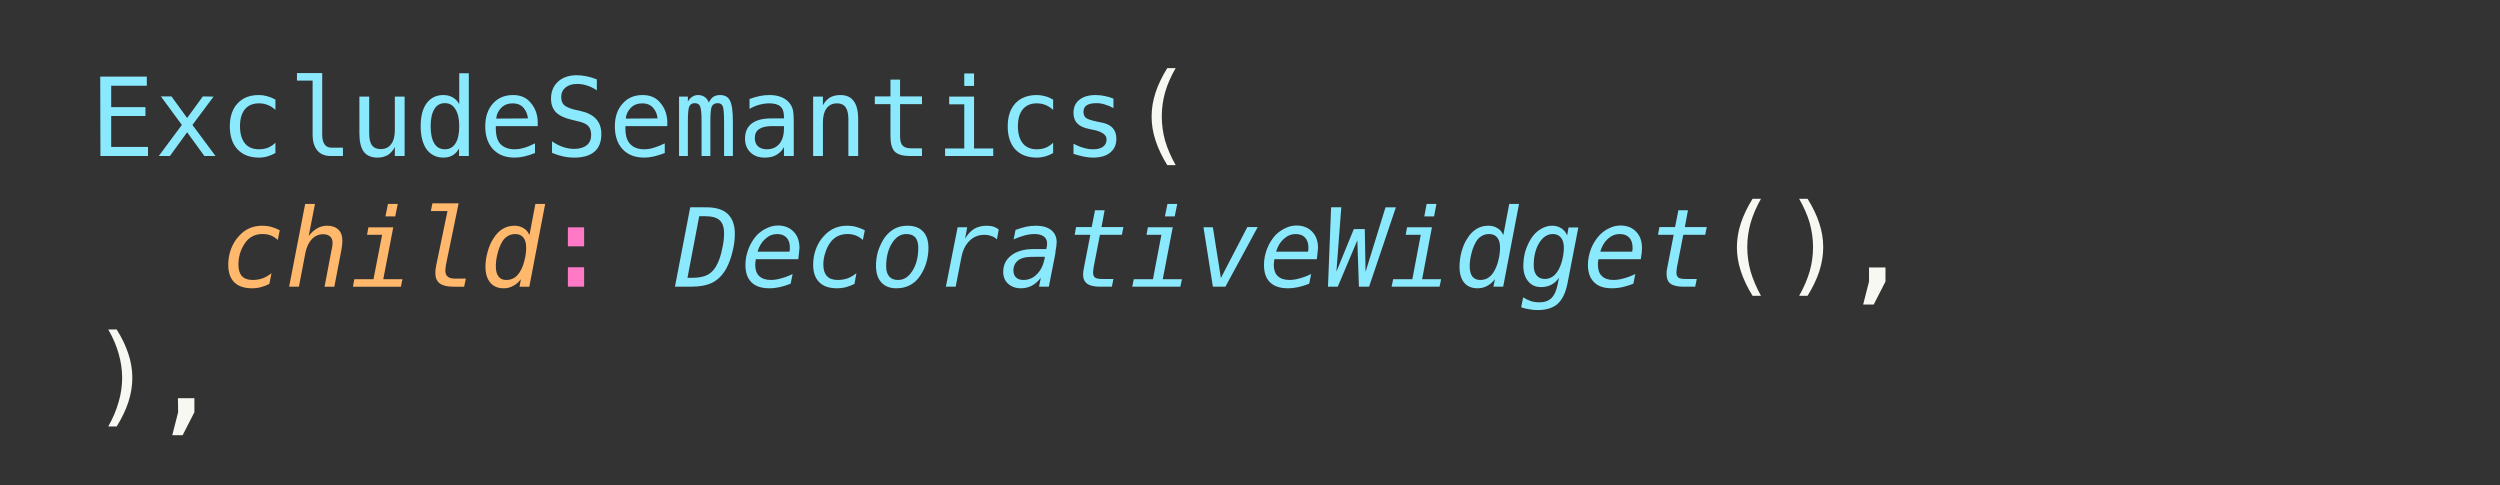 <?xml version="1.0" encoding="UTF-8" standalone="no"?>
<svg
   xml:space="preserve"
   overflow="hidden"
   viewBox="0 0 1000 194"
   version="1.1"
   id="svg158"
   sodipodi:docname="ExcludeSemantics.svg"
   inkscape:version="1.2.1 (9c6d41e, 2022-07-14)"
   width="1000"
   height="194"
   xmlns:inkscape="http://www.inkscape.org/namespaces/inkscape"
   xmlns:sodipodi="http://sodipodi.sourceforge.net/DTD/sodipodi-0.dtd"
   xmlns:xlink="http://www.w3.org/1999/xlink"
   xmlns="http://www.w3.org/2000/svg"
   xmlns:svg="http://www.w3.org/2000/svg"><rect x="0" y="0" width="1000" height="194" fill="#333333" stroke="none"/><sodipodi:namedview
     id="namedview160"
     pagecolor="#ffffff"
     bordercolor="#000000"
     borderopacity="0.25"
     inkscape:showpageshadow="2"
     inkscape:pageopacity="0.0"
     inkscape:pagecheckerboard="0"
     inkscape:deskcolor="#d1d1d1"
     showgrid="false"
     inkscape:zoom="0.44037177"
     inkscape:cx="381.49584"
     inkscape:cy="9.0832344"
     inkscape:window-width="1309"
     inkscape:window-height="688"
     inkscape:window-x="0"
     inkscape:window-y="44"
     inkscape:window-maximized="0"
     inkscape:current-layer="svg158" /><defs
     id="defs133"><path
       id="a"
       d="m 2213,1938 h 1279 v 266 H 2213 Z" /></defs><defs
     id="defs138"><clipPath
       id="b"><use
         xlink:href="#a"
         id="use135" /></clipPath></defs><g
     clip-path="url(#b)"
     transform="matrix(0.783,0,0,0.792,-1734.5,-1540.6)"
     id="g156"><path
       fill="#8be9fd"
       d="m 2266.4,1983.9 h 23.8 v 4.6 H 2272 v 10.8 h 17.5 v 4.5 H 2272 v 15.6 h 18.8 v 4.6 h -24.3 z m 57.9,10.1 -10.8,14.3 11.8,15.7 h -5.7 l -8.8,-12 -8.8,12 h -5.7 l 11.8,-15.7 -10.7,-14.4 h 5.4 l 8,10.9 8,-10.9 z m 31.6,28.5 q -2,1.1 -4.1,1.7 -2.1,0.6 -4.3,0.6 -7,0 -11,-4.2 -3.9,-4.2 -3.9,-11.6 0,-7.4 4,-11.6 3.9,-4.2 10.9,-4.2 2.1,0 4.2,0.6 2,0.5 4.2,1.7 v 5.2 q -2,-1.8 -4,-2.5 -2,-0.8 -4.4,-0.8 -4.7,0 -7.2,3 -2.5,3 -2.5,8.6 0,5.5 2.5,8.6 2.5,3 7.2,3 2.5,0 4.6,-0.8 2,-0.8 3.8,-2.5 z m 23.9,-9.4 q 0,3.4 1.2,5 1.2,1.7 3.6,1.7 h 5.8 v 4.2 h -6.3 q -4.4,0 -6.8,-2.8 -2.4,-2.9 -2.4,-8 v -27.3 h -8 v -3.8 h 12.9 z m 19,-0.5 V 1994 h 5 v 18.6 q 0,4 1.4,6 1.5,1.9 4.5,1.9 3.5,0 5.3,-2.5 1.9,-2.4 1.9,-7 v -17 h 5 v 30 h -5 v -4.5 q -1.4,2.6 -3.6,4 -2.3,1.3 -5.3,1.3 -4.7,0 -7,-3 -2.2,-3 -2.2,-9.2 z m 51,-14.8 v -15.6 h 4.9 v 41.8 h -5 v -3.8 q -1.2,2.2 -3.2,3.4 -2,1.2 -4.8,1.2 -5.4,0 -8.6,-4.2 -3,-4.3 -3,-11.7 0,-7.4 3,-11.5 3.2,-4.2 8.6,-4.2 2.7,0 4.8,1.2 2,1.1 3.3,3.4 z m -14.6,11.2 q 0,5.7 1.9,8.7 1.8,2.9 5.4,2.9 3.5,0 5.4,-3 1.9,-3 1.9,-8.6 0,-5.7 -2,-8.7 -1.8,-3 -5.3,-3 -3.6,0 -5.4,3 -1.9,3 -1.9,8.7 z m 54.7,-2.5 v 2.4 h -21.4 v 0.2 q -0.2,6.1 2.3,8.8 2.6,2.7 7.3,2.7 2.4,0 5,-0.8 2.5,-0.7 5.4,-2.2 v 4.9 q -2.8,1.1 -5.4,1.7 -2.6,0.6 -5,0.6 -7,0 -11,-4.2 -4,-4.2 -4,-11.6 0,-7.2 3.9,-11.5 3.9,-4.3 10.3,-4.3 5.8,0 9,3.9 3.4,3.9 3.6,9.4 z m -5,-1.5 q -0.3,-3 -2.2,-5.3 -2,-2.3 -5.6,-2.3 -3.6,0 -5.9,2.3 -2.3,2.4 -2.5,5.4 z m 35.2,-19.7 v 5.5 q -2.5,-1.6 -5,-2.4 -2.4,-0.8 -5,-0.8 -3.8,0 -6,1.8 -2.2,1.8 -2.2,4.8 0,2.6 1.4,4 1.5,1.4 5.5,2.4 l 2.8,0.6 q 5.7,1.3 8.2,4.2 2.6,2.8 2.6,7.6 0,5.8 -3.5,8.8 -3.6,3 -10.3,3 -2.9,0 -5.7,-0.6 -2.8,-0.6 -5.7,-1.8 v -5.8 q 3,2 5.8,2.9 2.8,0.9 5.6,0.9 4,0 6.4,-1.9 2.2,-1.8 2.2,-5.1 0,-3 -1.5,-4.6 -1.6,-1.6 -5.5,-2.4 l -2.9,-0.7 q -5.6,-1.3 -8.1,-3.8 -2.5,-2.6 -2.5,-6.9 0,-5.3 3.6,-8.6 3.6,-3.2 9.6,-3.2 2.3,0 4.8,0.5 2.6,0.5 5.4,1.6 z m 36,21.2 v 2.4 h -21.4 v 0.2 q -0.2,6.1 2.4,8.8 2.5,2.7 7.2,2.7 2.4,0 5,-0.8 2.5,-0.7 5.5,-2.2 v 4.9 q -2.9,1.1 -5.5,1.7 -2.6,0.6 -5,0.6 -7,0 -11,-4.2 -4,-4.2 -4,-11.6 0,-7.2 4,-11.5 3.8,-4.3 10.2,-4.3 5.8,0 9,3.9 3.4,3.9 3.6,9.4 z m -5,-1.5 q -0.2,-3 -2.2,-5.3 -2,-2.3 -5.6,-2.3 -3.6,0 -5.9,2.3 -2.3,2.4 -2.5,5.4 z m 26.2,-8 q 1,-2 2.3,-2.9 1.5,-0.9 3.4,-0.9 3.7,0 5.1,2.8 1.5,2.8 1.5,10.6 v 17.4 h -4.5 v -17.2 q 0,-6.4 -0.7,-8 -0.7,-1.5 -2.6,-1.5 -2.1,0 -3,1.7 -0.7,1.6 -0.7,7.8 v 17.2 h -4.5 v -17.2 q 0,-6.5 -0.8,-8 -0.7,-1.5 -2.7,-1.5 -2,0 -2.8,1.7 -0.7,1.6 -0.7,7.8 v 17.2 h -4.5 v -30 h 4.5 v 2.5 q 0.9,-1.6 2.2,-2.4 1.3,-0.9 3,-0.9 2,0 3.4,1 1.4,0.9 2.1,2.8 z m 33.8,11.9 h -1.6 q -4.3,0 -6.5,1.5 -2.2,1.5 -2.2,4.5 0,2.7 1.6,4.2 1.7,1.5 4.6,1.5 4,0 6.4,-2.8 2.3,-2.8 2.3,-7.8 v -1.1 z m 9.6,-2 v 17.1 h -5 v -4.5 q -1.5,2.7 -4,4 -2.3,1.3 -5.8,1.3 -4.6,0 -7.3,-2.6 -2.8,-2.6 -2.8,-7 0,-5 3.4,-7.6 3.4,-2.6 10,-2.6 h 6.5 v -0.8 q 0,-3.6 -1.8,-5.2 -1.8,-1.6 -5.7,-1.6 -2.5,0 -5.1,0.7 -2.6,0.7 -5,2.1 v -5 q 2.7,-1 5.2,-1.5 2.5,-0.5 4.9,-0.5 3.7,0 6.3,1.1 2.7,1.1 4.3,3.3 1,1.3 1.5,3.3 0.4,2 0.4,6 z m 32.9,-1.5 v 18.6 h -5 v -18.6 q 0,-4 -1.4,-6 -1.4,-2 -4.4,-2 -3.5,0 -5.4,2.6 -1.8,2.4 -1.8,7 v 17 h -5 v -30 h 5 v 4.4 q 1.3,-2.5 3.5,-3.9 2.3,-1.3 5.4,-1.3 4.6,0 6.8,3 2.3,3 2.3,9.2 z m 21.4,-20 v 8.5 h 11.2 v 3.9 H 2675 v 16.3 q 0,3.3 1.3,4.6 1.2,1.4 4.4,1.4 h 5.5 v 3.9 h -6 q -5.6,0 -7.9,-2.2 -2.2,-2.3 -2.2,-7.7 v -16.3 h -8 v -3.9 h 8 v -8.5 z m 25.1,8.6 h 12.7 v 26.2 h 9.8 v 3.8 H 2698 v -3.8 h 9.8 v -22.3 h -7.7 z m 7.7,-11.7 h 5 v 6.3 h -5 z m 45.4,40.2 q -2,1.1 -4,1.7 -2.2,0.6 -4.4,0.6 -7,0 -11,-4.2 -3.8,-4.2 -3.8,-11.6 0,-7.4 3.9,-11.6 4,-4.2 11,-4.2 2,0 4.2,0.6 2,0.5 4.1,1.7 v 5.2 q -2,-1.8 -4,-2.5 -1.9,-0.8 -4.4,-0.8 -4.6,0 -7.1,3 -2.5,3 -2.5,8.6 0,5.5 2.5,8.6 2.5,3 7.1,3 2.6,0 4.6,-0.8 2,-0.8 3.8,-2.5 z M 2784,1995 v 4.8 q -2.1,-1.2 -4.3,-1.8 -2.1,-0.7 -4.4,-0.7 -3.3,0 -5,1.1 -1.6,1.1 -1.6,3.3 0,2 1.2,3 1.2,1 6.1,2 l 2,0.4 q 3.7,0.7 5.6,2.7 1.9,2.1 1.9,5.5 0,4.5 -3.2,7 -3.1,2.5 -8.8,2.5 -2.2,0 -4.6,-0.5 -2.5,-0.5 -5.3,-1.4 v -5.1 q 2.7,1.4 5.3,2.1 2.5,0.7 4.7,0.7 3.3,0 5.1,-1.3 1.8,-1.3 1.8,-3.7 0,-3.4 -6.6,-4.8 h -0.2 l -1.8,-0.4 q -4.3,-0.8 -6.3,-2.8 -2,-2 -2,-5.4 0,-4.3 3,-6.6 3,-2.4 8.3,-2.4 2.5,0 4.7,0.5 2.2,0.4 4.4,1.3 z"
       aria-label="ExcludeSemantics"
       font-family="Menlo, Menlo_MSFontService, sans-serif"
       font-size="55px"
       id="path142" /><path
       fill="#f8f8f2"
       d="m 2815.8,1979.6 q -3.6,6.1 -5.4,12.2 -1.7,6 -1.7,12.2 0,6.2 1.7,12.3 1.8,6 5.4,12.3 h -4.3 q -4,-6.4 -6,-12.5 -2,-6 -2,-12 0,-6 2,-12.1 2,-6 6,-12.4 z"
       aria-label="("
       font-family="Menlo, Menlo_MSFontService, sans-serif"
       font-size="55px"
       id="path144" /><path
       fill="#ffb86c"
       d="m 2352.8,2088.6 q -2,1 -4.2,1.6 -2.2,0.6 -4.6,0.6 -6,0 -9.1,-3 -3.1,-3 -3.1,-9 0,-4 1.4,-7.8 1.5,-3.9 4,-6.5 2.4,-2.7 5.4,-4 3,-1.3 6.6,-1.3 2.4,0 4.6,0.6 2.2,0.6 4.3,1.7 l -1,4.9 q -1.7,-1.6 -3.6,-2.3 -1.9,-0.7 -4.2,-0.7 -3,0 -5.2,1.2 -2.3,1.2 -3.9,3.6 -1.5,2.2 -2.4,5 -0.8,2.8 -0.8,5.6 0,3.9 1.8,5.9 1.9,1.9 5.5,1.9 2.6,0 5,-0.8 2.4,-0.9 4.6,-2.6 z m 36.8,-17.2 -3.6,18.6 h -5 l 3.6,-18.7 0.1,-0.3 q 0.4,-2 0.4,-3 0,-2.2 -1.2,-3.3 -1.3,-1.2 -3.6,-1.2 -3.4,0 -5.8,2.5 -2.4,2.5 -3.3,7 l -3.3,17 h -5 l 8.2,-41.8 h 5 l -3.2,16.2 q 2,-2.6 4.4,-3.9 2.3,-1.3 5,-1.3 3.7,0 5.8,2 2,1.9 2,5.4 l -0.1,2.1 z m 13.8,-11.4 h 12.7 l -5.1,26.2 h 9.8 l -0.8,3.8 h -24.5 l 0.7,-3.8 h 9.8 l 4.4,-22.4 h -7.7 z m 10,-11.8 h 5 l -1.3,6.3 h -5 z m 29.6,30.8 -0.2,1.7 -0.1,1.2 q 0,2 1.2,3 1.2,1 3.6,1 h 5.7 l -0.9,4.1 h -5.5 q -4.7,0 -7,-1.7 -2.2,-1.7 -2.2,-5.2 l 0.1,-1.9 0.4,-2.3 5.7,-27.1 h -8.5 l 0.8,-3.9 h 13.4 z m 35.5,-15.6 q -2.4,0 -4.2,1.2 -1.8,1.1 -3,3.5 -1.3,2.4 -2,5.5 -0.8,3 -0.8,6.1 0,3.5 1.4,5.2 1.3,1.7 4,1.7 2.3,0 4.2,-1.2 1.8,-1.2 3.1,-3.6 1.3,-2.3 2,-5.4 0.8,-3.1 0.8,-6.2 0,-3.2 -1.4,-5 -1.5,-1.8 -4.1,-1.8 z m 7.2,0.4 3,-15.6 h 5 l -8.1,41.8 h -5 l 0.7,-3.8 q -1.7,2.3 -4,3.4 -2.1,1.2 -4.8,1.2 -4.4,0 -6.8,-2.8 -2.5,-2.9 -2.5,-8 0,-3.8 1.1,-7.6 1.1,-4 3,-6.8 2,-3.2 4.7,-4.8 2.7,-1.6 6,-1.6 2.6,0 4.6,1.2 2,1.1 3,3.4 z"
       aria-label="child"
       font-family="Menlo, Menlo_MSFontService, sans-serif"
       font-size="55px"
       font-style="italic"
       id="path146" /><path
       fill="#ff79c6"
       d="m 2505.3,2060 h 8.3 v 9.6 h -8.3 z m 0,20.2 h 8.3 v 9.8 h -8.3 z"
       aria-label=":"
       font-family="Menlo, Menlo_MSFontService, sans-serif"
       font-size="55px"
       id="path148" /><path
       fill="#8be9fd"
       d="m 2569,2085.5 q 4.9,0 7.9,-1.6 3,-1.7 4.8,-5.5 1.5,-3 2.4,-7.4 1,-4.3 1,-7.8 0,-4.8 -2.3,-6.8 -2.2,-2 -7.4,-2 h -3 l -6,31.1 z m 7,-35.6 q 7.3,0 10.9,3.3 3.7,3.4 3.7,10.1 0,4.4 -1.2,9 -1.1,4.6 -3,8.2 -2.8,5.1 -7,7.3 -4.2,2.2 -11.3,2.2 h -8.1 l 7.8,-40.1 z m 42.5,22.4 0.2,-1.2 v -0.9 q 0,-3.2 -1.7,-5 -1.7,-1.8 -4.8,-1.8 -3.3,0 -6,2.4 -2.8,2.4 -4,6.5 z m 0.6,16.2 q -2.8,1.1 -5.5,1.7 -2.7,0.6 -5.4,0.6 -6,0 -9.1,-3 -3.1,-3 -3.1,-8.8 0,-4.1 1.6,-8.2 1.6,-4 4.4,-7 2.3,-2.2 5,-3.4 2.7,-1.3 5.6,-1.3 5,0 8,3.1 3,3 3,8.2 l -0.2,2.3 -0.4,3.4 h -21.7 l -0.2,1.6 -0.1,1.2 q 0,3.8 2,5.7 2.1,2 6,2 2.4,0 5.2,-0.8 2.8,-0.7 5.9,-2.2 z m 32.6,0.1 q -2,1 -4.2,1.6 -2.3,0.6 -4.7,0.6 -6,0 -9,-3 -3.2,-3 -3.2,-9 0,-4 1.4,-7.8 1.5,-3.9 4,-6.5 2.4,-2.7 5.4,-4 3,-1.3 6.6,-1.3 2.4,0 4.6,0.6 2.2,0.6 4.4,1.7 l -1,4.9 q -1.8,-1.6 -3.7,-2.3 -1.9,-0.7 -4.1,-0.7 -3,0 -5.3,1.2 -2.3,1.2 -3.9,3.6 -1.5,2.2 -2.3,5 -0.9,2.8 -0.9,5.6 0,3.9 1.9,5.9 1.8,1.9 5.5,1.9 2.5,0 5,-0.8 2.3,-0.9 4.5,-2.6 z m 26.5,-25.2 q -4.4,0 -7.3,4.6 -3,4.6 -3,11.7 0,3.4 1.6,5.2 1.5,1.7 4.5,1.7 4.4,0 7.3,-4.6 3,-4.6 3,-11.7 0,-3.4 -1.5,-5.2 -1.6,-1.7 -4.6,-1.7 z m 0.5,-4.2 q 5.3,0 8,2.9 2.8,2.8 2.8,8.4 0,3.7 -1.1,7.4 -1.1,3.6 -3.1,6.5 -2.1,3.2 -5.2,4.8 -3,1.6 -7,1.6 -5,0 -7.7,-3 -2.7,-2.9 -2.7,-8.4 0,-3.6 1,-7.2 1.2,-3.6 3.2,-6.7 2.1,-3 5.1,-4.7 3,-1.6 6.7,-1.6 z m 45.8,6.9 q -1.3,-1.2 -2.9,-1.7 -1.5,-0.6 -3.6,-0.6 -4.4,0 -7.5,3 -3.2,3.1 -4.2,8.5 l -2.9,14.7 h -5 l 6,-30 h 4.9 l -1.1,5.8 q 1.8,-3.2 4.6,-5 2.9,-1.6 6.5,-1.6 2,0 3.5,0.5 1.5,0.5 2.6,1.4 z m 19.9,8.8 q -3.2,0 -4.8,0.2 -1.6,0.2 -2.7,0.7 -1.8,0.7 -3,2.4 -1,1.6 -1,3.6 0,2.2 1.3,3.5 1.4,1.3 3.8,1.3 4,0 6.8,-2.8 3,-2.9 4,-7.8 l 0.2,-1.1 z m 10,-2 -3.4,17.1 h -5 l 0.9,-4.5 q -2,2.6 -4.6,4 -2.6,1.3 -5.6,1.3 -4,0 -6.5,-2.3 -2.5,-2.2 -2.5,-6 0,-5.2 4.1,-8.3 4.2,-3.2 11.3,-3.2 h 6.6 l 0.3,-1.6 0.1,-0.5 v -0.8 q 0,-2.3 -1.7,-3.5 -1.7,-1.2 -4.8,-1.2 -2.3,0 -5,0.7 -2.6,0.7 -5.6,2 l 1,-4.8 q 2.8,-1 5.4,-1.6 2.6,-0.5 5,-0.5 5,0 7.8,2.2 2.8,2.2 2.8,6.1 l -0.2,2.3 -0.5,3 z m 25.1,-21.5 -1.6,8.5 h 11.2 l -0.8,3.9 h -11.2 l -3.2,16.3 -0.2,1.5 -0.1,1.3 q 0,1.7 1,2.5 1,0.7 3.8,0.7 h 5.6 l -0.8,3.9 h -6 q -4.5,0 -6.6,-1.5 -2.1,-1.5 -2.1,-4.6 l 0.1,-1.6 0.4,-2.2 3.2,-16.3 h -8 l 0.7,-3.9 h 8 l 1.7,-8.5 z m 22.1,8.6 h 12.7 l -5.1,26.2 h 9.8 l -0.8,3.8 h -24.6 l 0.8,-3.8 h 9.8 l 4.3,-22.4 h -7.6 z m 10,-11.8 h 5 l -1.3,6.3 h -5 z m 18.4,11.8 h 4.8 l 4.1,25.6 13.5,-25.7 h 5.3 l -16.5,30.1 h -6.4 z m 53.4,12.3 0.2,-1.2 v -0.9 q 0,-3.2 -1.7,-5 -1.7,-1.8 -4.8,-1.8 -3.3,0 -6,2.4 -2.8,2.4 -4,6.5 z m 0.6,16.2 q -2.8,1.1 -5.5,1.7 -2.7,0.6 -5.4,0.6 -6,0 -9.1,-3 -3.1,-3 -3.1,-8.8 0,-4.1 1.6,-8.2 1.6,-4 4.4,-7 2.3,-2.2 5,-3.4 2.7,-1.3 5.6,-1.3 5,0 8,3.1 3,3 3,8.2 l -0.2,2.3 -0.4,3.4 h -21.7 l -0.2,1.6 -0.1,1.2 q 0,3.8 2,5.7 2.1,2 6,2 2.4,0 5.2,-0.8 2.8,-0.7 5.9,-2.2 z m 11.2,-38.6 h 5.2 l -2.5,32.5 8.9,-21.5 h 5.6 l 0.4,21.6 10.2,-32.6 h 5.3 l -13.7,40.1 h -5.2 l -0.8,-23.4 -10,23.4 h -5 z m 38.8,10.1 h 12.7 l -5,26.2 h 9.7 l -0.8,3.8 h -24.5 l 0.8,-3.8 h 9.8 l 4.3,-22.4 h -7.7 z m 10,-11.8 h 5 l -1.2,6.3 h -5 z m 32,15.2 q -2.4,0 -4.2,1.2 -1.8,1.1 -3,3.5 -1.3,2.4 -2,5.5 -0.8,3 -0.8,6.1 0,3.5 1.4,5.2 1.4,1.7 4,1.7 2.4,0 4.2,-1.2 1.8,-1.2 3.1,-3.6 1.3,-2.3 2,-5.4 0.8,-3.1 0.8,-6.2 0,-3.2 -1.4,-5 -1.5,-1.8 -4.1,-1.8 z m 7.2,0.4 3,-15.6 h 5 l -8.1,41.8 h -5 l 0.8,-3.8 q -1.8,2.3 -4,3.4 -2.2,1.2 -4.9,1.2 -4.4,0 -6.8,-2.8 -2.4,-2.9 -2.4,-8 0,-3.8 1,-7.6 1.1,-4 3,-6.8 2,-3.2 4.7,-4.8 2.7,-1.6 6,-1.6 2.7,0 4.6,1.2 2,1.1 3,3.4 z m 21.2,22.3 q 2.1,0 4,-1.2 1.7,-1.2 3,-3.5 1.3,-2.4 2,-5.4 0.7,-3 0.7,-5.8 0,-3.2 -1.5,-5 -1.5,-1.8 -4.1,-1.8 -4.2,0 -7,4.5 -2.8,4.5 -2.8,11.4 0,3.2 1.5,5 1.5,1.8 4.2,1.8 z m 11.6,2 q -1.4,7.2 -5,10.5 -3.6,3.2 -10.3,3.2 -2.2,0 -4.3,-0.4 -2.1,-0.3 -4.1,-1 l 1,-5 q 2,1.2 4,1.9 2.1,0.6 4.3,0.6 4,0 6.2,-2.2 2.2,-2.1 3.2,-7.1 l 0.6,-3.2 q -1.5,2.4 -3.9,3.6 -2.3,1.2 -5.3,1.2 -4.1,0 -6.5,-2.9 -2.5,-2.9 -2.5,-7.8 0,-3.7 1,-7.4 1.2,-3.7 3.1,-6.6 2,-3 4.8,-4.6 2.8,-1.7 5.8,-1.7 2.7,0 4.7,1.3 2,1.3 3,3.6 l 0.7,-4 h 5 z m 33,-15.8 0.2,-1.2 v -0.9 q 0,-3.2 -1.7,-5 -1.7,-1.8 -4.9,-1.8 -3.3,0 -6,2.4 -2.7,2.4 -3.9,6.5 z m 0.6,16.2 q -2.8,1.1 -5.5,1.7 -2.7,0.6 -5.5,0.6 -6,0 -9,-3 -3.2,-3 -3.2,-8.8 0,-4.1 1.6,-8.2 1.6,-4 4.5,-7 2.2,-2.2 4.9,-3.4 2.7,-1.3 5.6,-1.3 5,0 8,3.1 3,3 3,8.2 l -0.1,2.3 -0.5,3.4 h -21.6 l -0.3,1.6 v 1.2 q 0,3.8 2,5.7 2,2 6,2 2.4,0 5.2,-0.8 2.8,-0.7 5.9,-2.2 z m 27.9,-37.1 -1.6,8.5 h 11.2 l -0.8,3.9 h -11.2 l -3.2,16.3 -0.2,1.5 -0.1,1.3 q 0,1.7 1,2.5 1,0.7 3.8,0.7 h 5.6 l -0.8,3.9 h -6 q -4.5,0 -6.6,-1.5 -2,-1.5 -2,-4.6 v -1.6 l 0.4,-2.2 3.2,-16.3 h -8 l 0.7,-3.9 h 8 l 1.7,-8.5 z"
       aria-label="DecorativeWidget"
       font-family="Menlo, Menlo_MSFontService, sans-serif"
       font-size="55px"
       font-style="italic"
       id="path150" /><path
       fill="#f8f8f2"
       d="m 3114.8,2045.6 q -3.5,6.1 -5.3,12.2 -1.7,6 -1.7,12.2 0,6.2 1.7,12.3 1.8,6 5.3,12.3 h -4.3 q -4,-6.4 -6,-12.5 -2,-6 -2,-12 0,-6 2,-12.1 2,-6 6,-12.4 z m 19.5,0 h 4.3 q 4,6.3 6,12.4 2,6 2,12 0,6 -2,12.2 -2,6 -6,12.4 h -4.3 q 3.6,-6.3 5.4,-12.4 1.7,-6 1.7,-12.2 0,-6 -1.7,-12.2 -1.8,-6 -5.4,-12.2 z m 35.7,34.7 h 8.4 v 7.1 l -6,11.6 h -5.4 l 3,-11.6 z"
       aria-label="(),"
       font-family="Menlo, Menlo_MSFontService, sans-serif"
       font-size="55px"
       id="path152" /><path
       fill="#f8f8f2"
       d="m 2270.5,2111.6 h 4.3 q 4,6.3 6,12.4 2,6 2,12 0,6 -2,12.2 -2,6 -6,12.4 h -4.3 q 3.6,-6.3 5.3,-12.4 1.8,-6 1.8,-12.2 0,-6 -1.8,-12.2 -1.7,-6 -5.3,-12.2 z m 35.6,34.7 h 8.4 v 7.1 l -6,11.6 h -5.3 l 3,-11.6 z"
       aria-label="),"
       font-family="Menlo, Menlo_MSFontService, sans-serif"
       font-size="55px"
       id="path154" /></g></svg>
